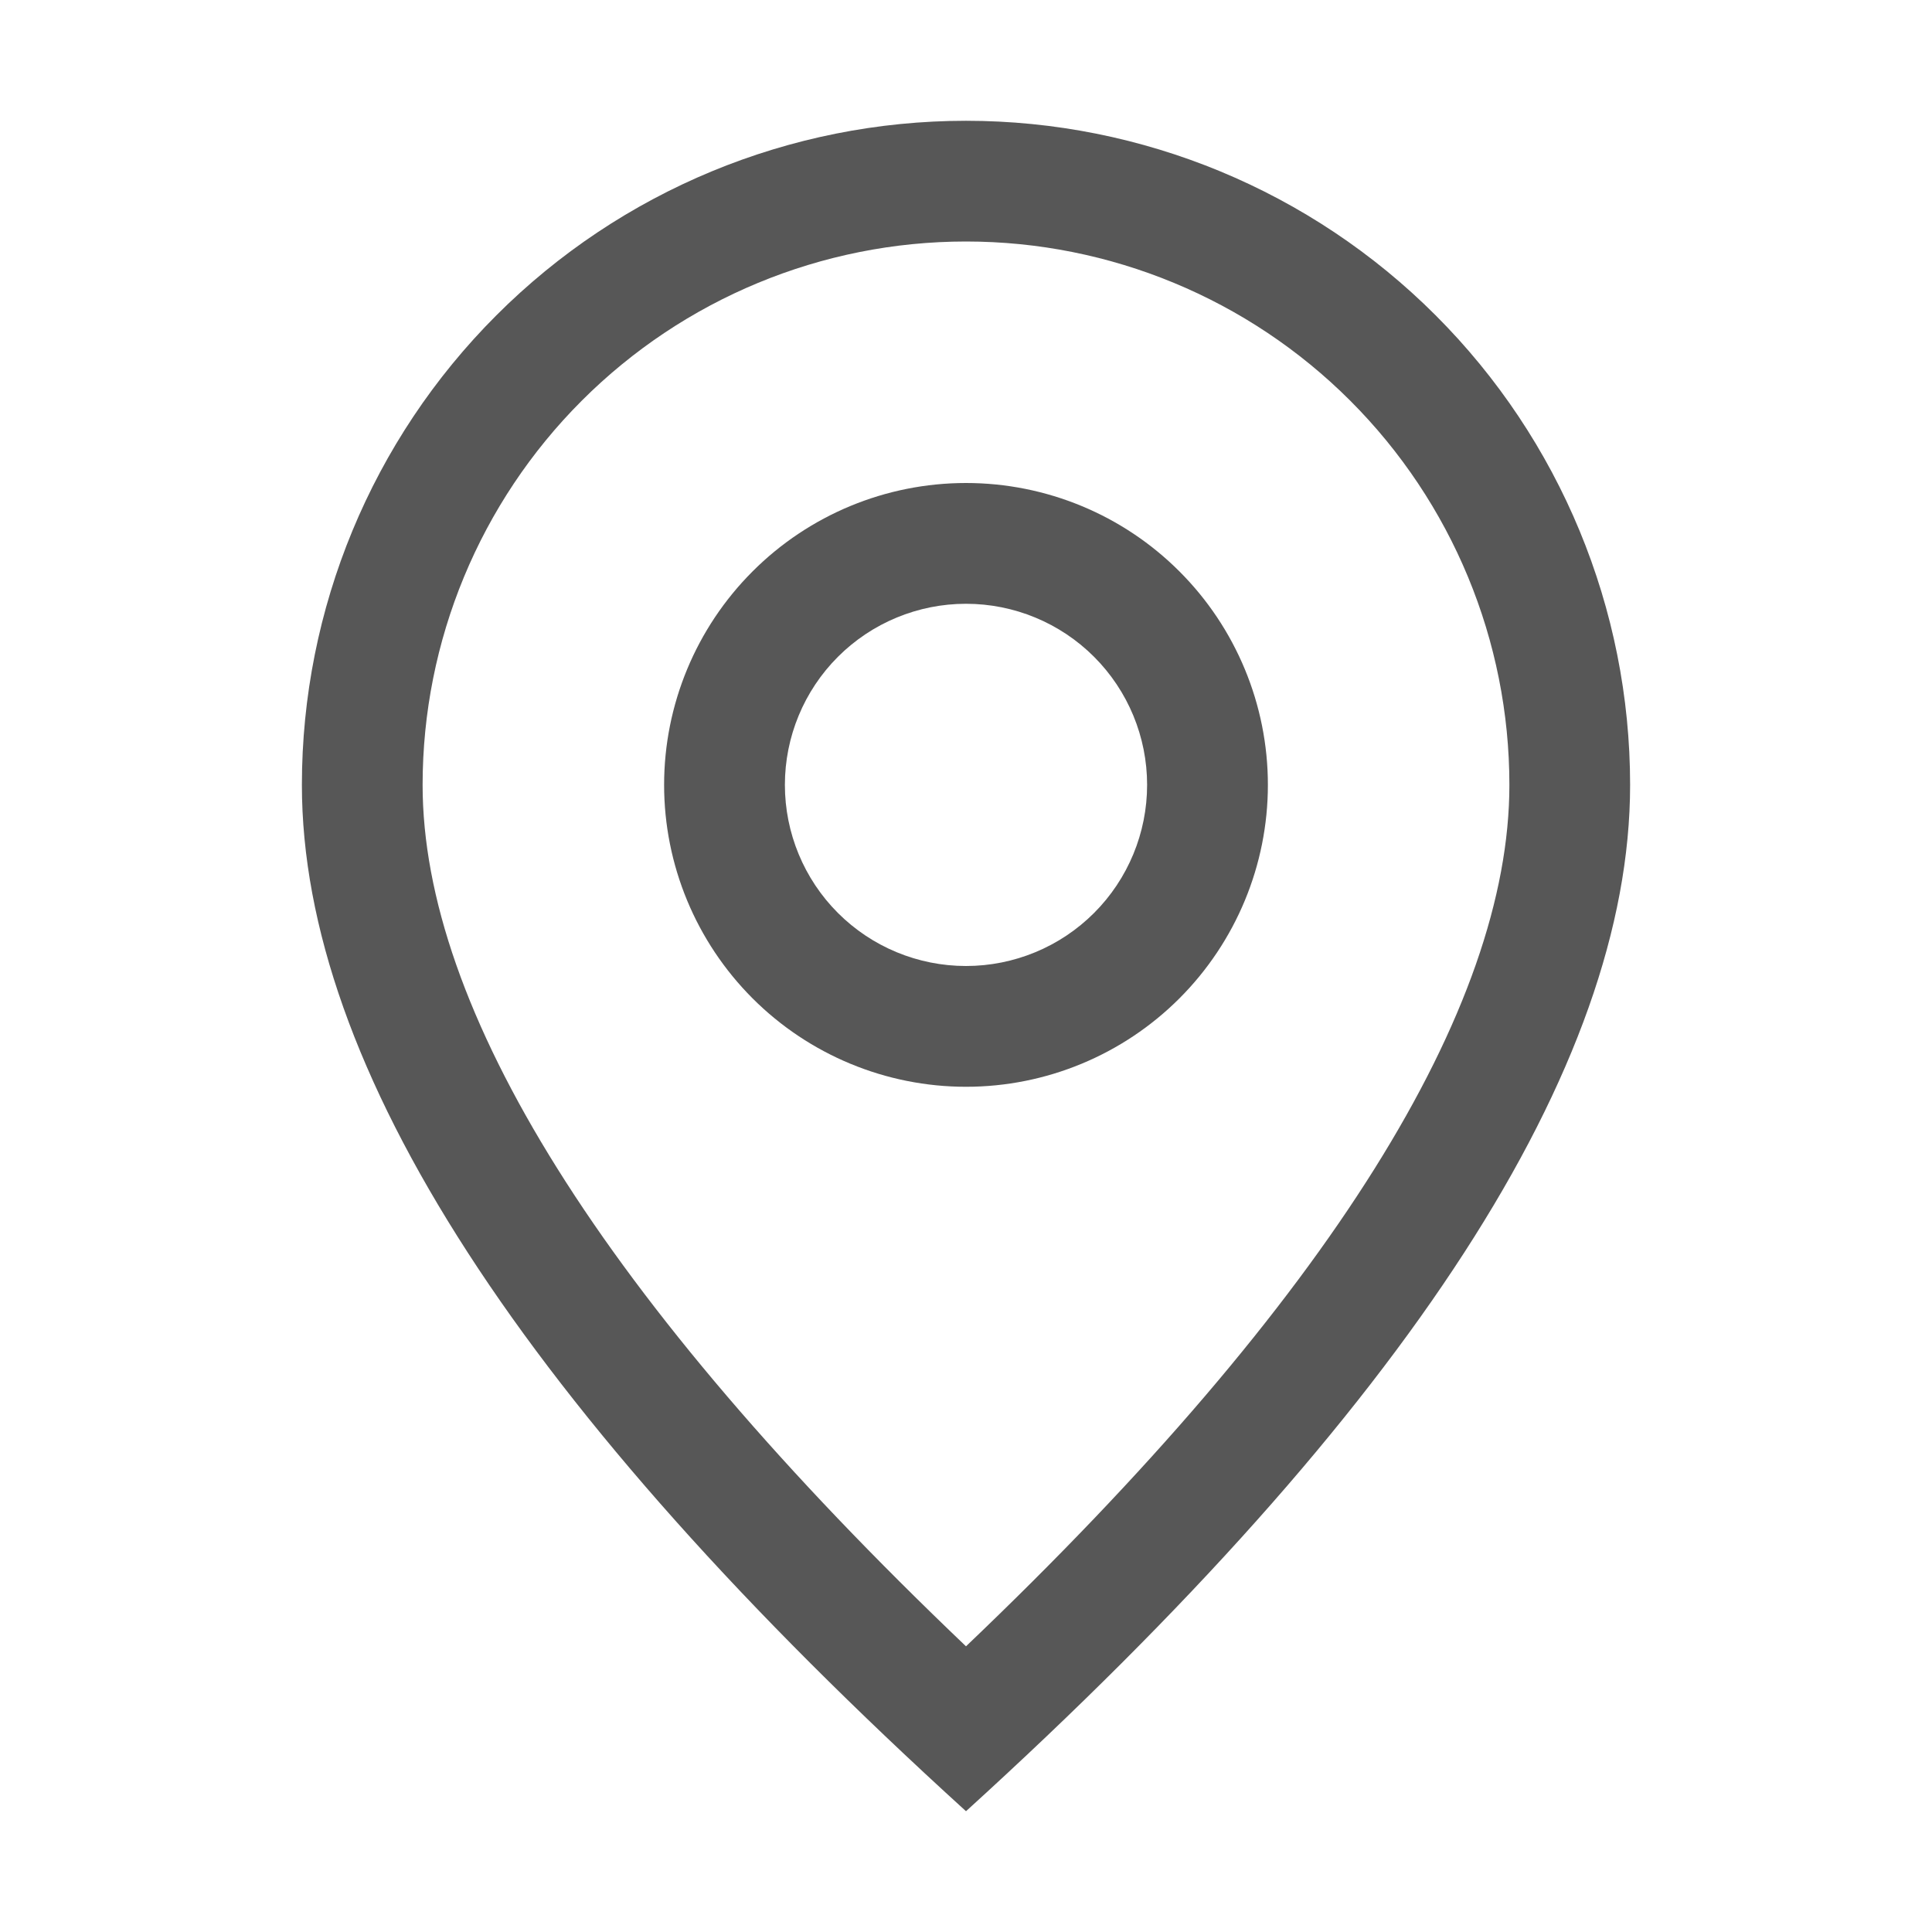 <svg width="31" height="31" viewBox="0 0 31 31" fill="none" xmlns="http://www.w3.org/2000/svg">
<g opacity="0.9">
<path d="M24.219 12.594C24.219 10.281 23.3 8.064 21.665 6.429C20.03 4.794 17.812 3.875 15.5 3.875C13.188 3.875 10.97 4.794 9.335 6.429C7.7 8.064 6.781 10.281 6.781 12.594C6.781 16.17 9.643 20.832 15.5 26.416C21.357 20.832 24.219 16.17 24.219 12.594ZM15.5 29.062C8.395 22.605 4.844 17.114 4.844 12.594C4.844 9.768 5.966 7.057 7.965 5.059C9.963 3.06 12.674 1.938 15.5 1.938C18.326 1.938 21.037 3.06 23.035 5.059C25.034 7.057 26.156 9.768 26.156 12.594C26.156 17.114 22.605 22.605 15.5 29.062Z" fill="#454545"/>
<path d="M15.5 15.5C16.271 15.5 17.01 15.194 17.555 14.649C18.1 14.104 18.406 13.364 18.406 12.594C18.406 11.823 18.1 11.084 17.555 10.539C17.01 9.994 16.271 9.688 15.5 9.688C14.729 9.688 13.99 9.994 13.445 10.539C12.9 11.084 12.594 11.823 12.594 12.594C12.594 13.364 12.9 14.104 13.445 14.649C13.99 15.194 14.729 15.5 15.5 15.5ZM15.5 17.438C14.215 17.438 12.983 16.927 12.075 16.019C11.167 15.11 10.656 13.878 10.656 12.594C10.656 11.309 11.167 10.077 12.075 9.169C12.983 8.26 14.215 7.75 15.5 7.75C16.785 7.75 18.017 8.26 18.925 9.169C19.833 10.077 20.344 11.309 20.344 12.594C20.344 13.878 19.833 15.11 18.925 16.019C18.017 16.927 16.785 17.438 15.5 17.438Z" fill="#454545"/>
</g>
</svg>
